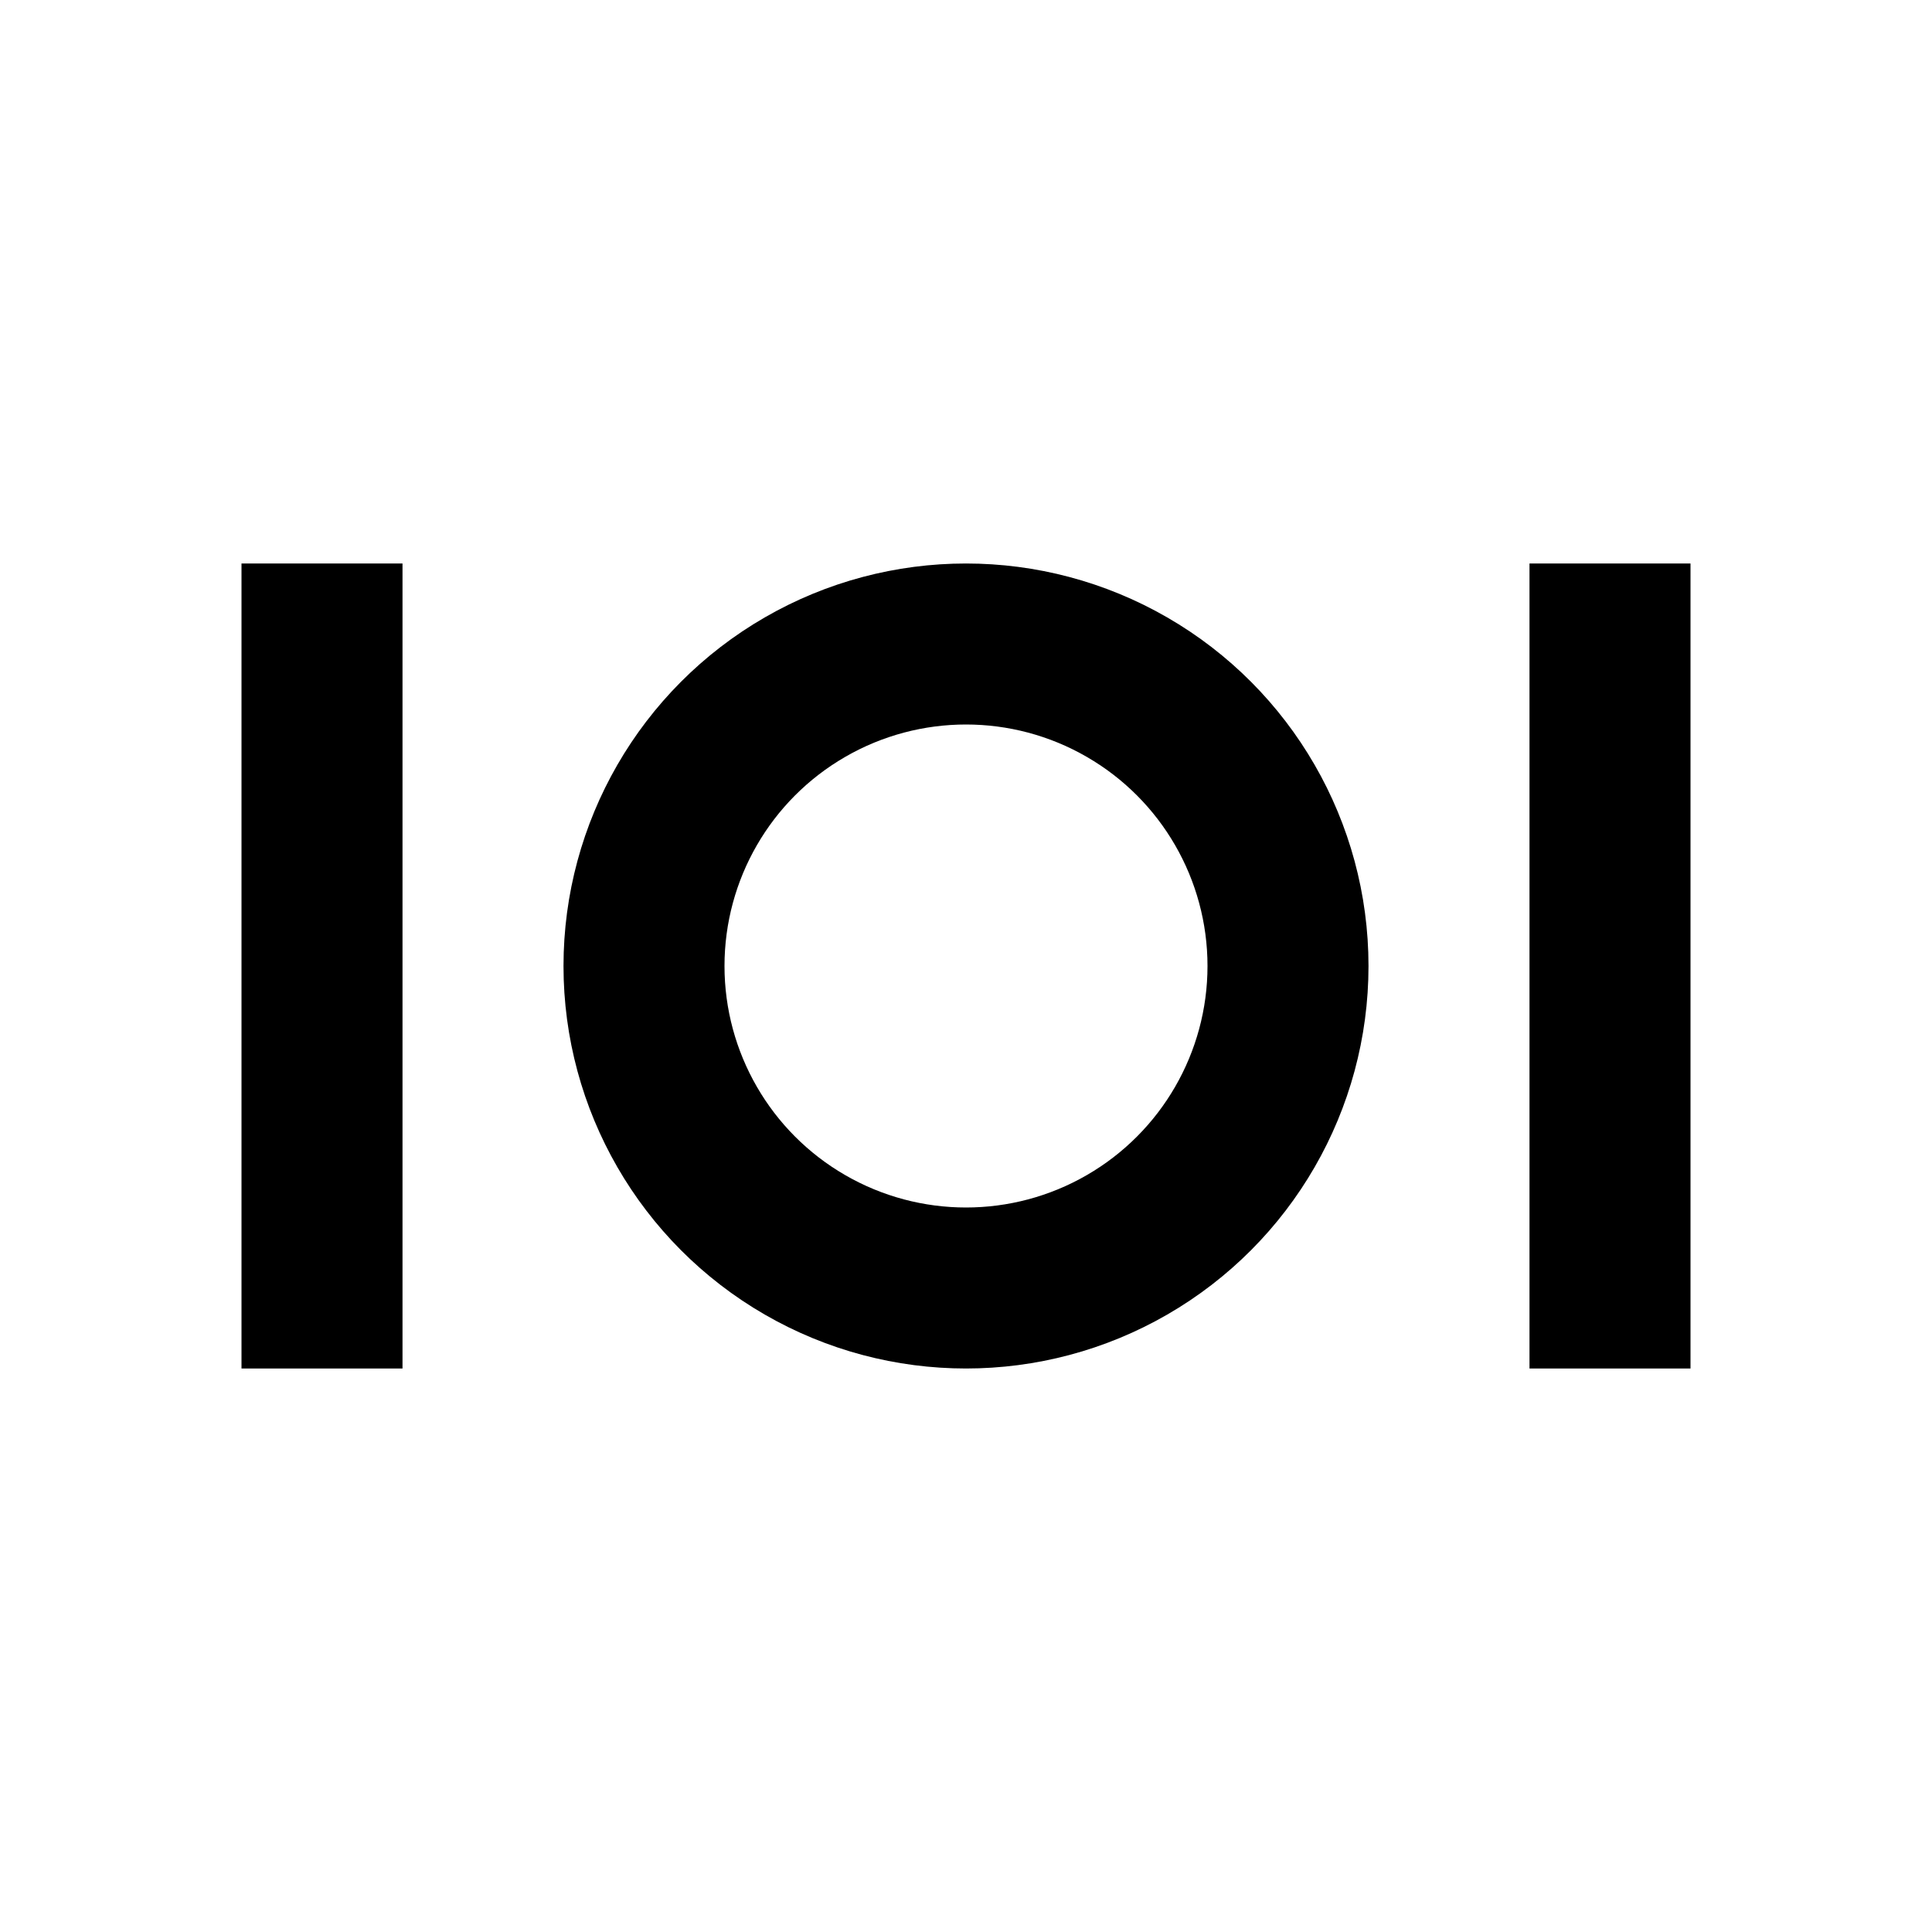 <?xml version="1.0" encoding="UTF-8"?>
<svg width="24" height="24" version="1.1" xmlns="http://www.w3.org/2000/svg">
 <g fill="none" stroke="#000" stroke-width="2">
  <path d="m4 17v-10"/>
  <path d="m20 17v-10"/>
  <circle cx="12" cy="12" r="4" stroke-linecap="round" stroke-linejoin="round" style="paint-order:stroke fill markers"/>
 </g>
</svg>
